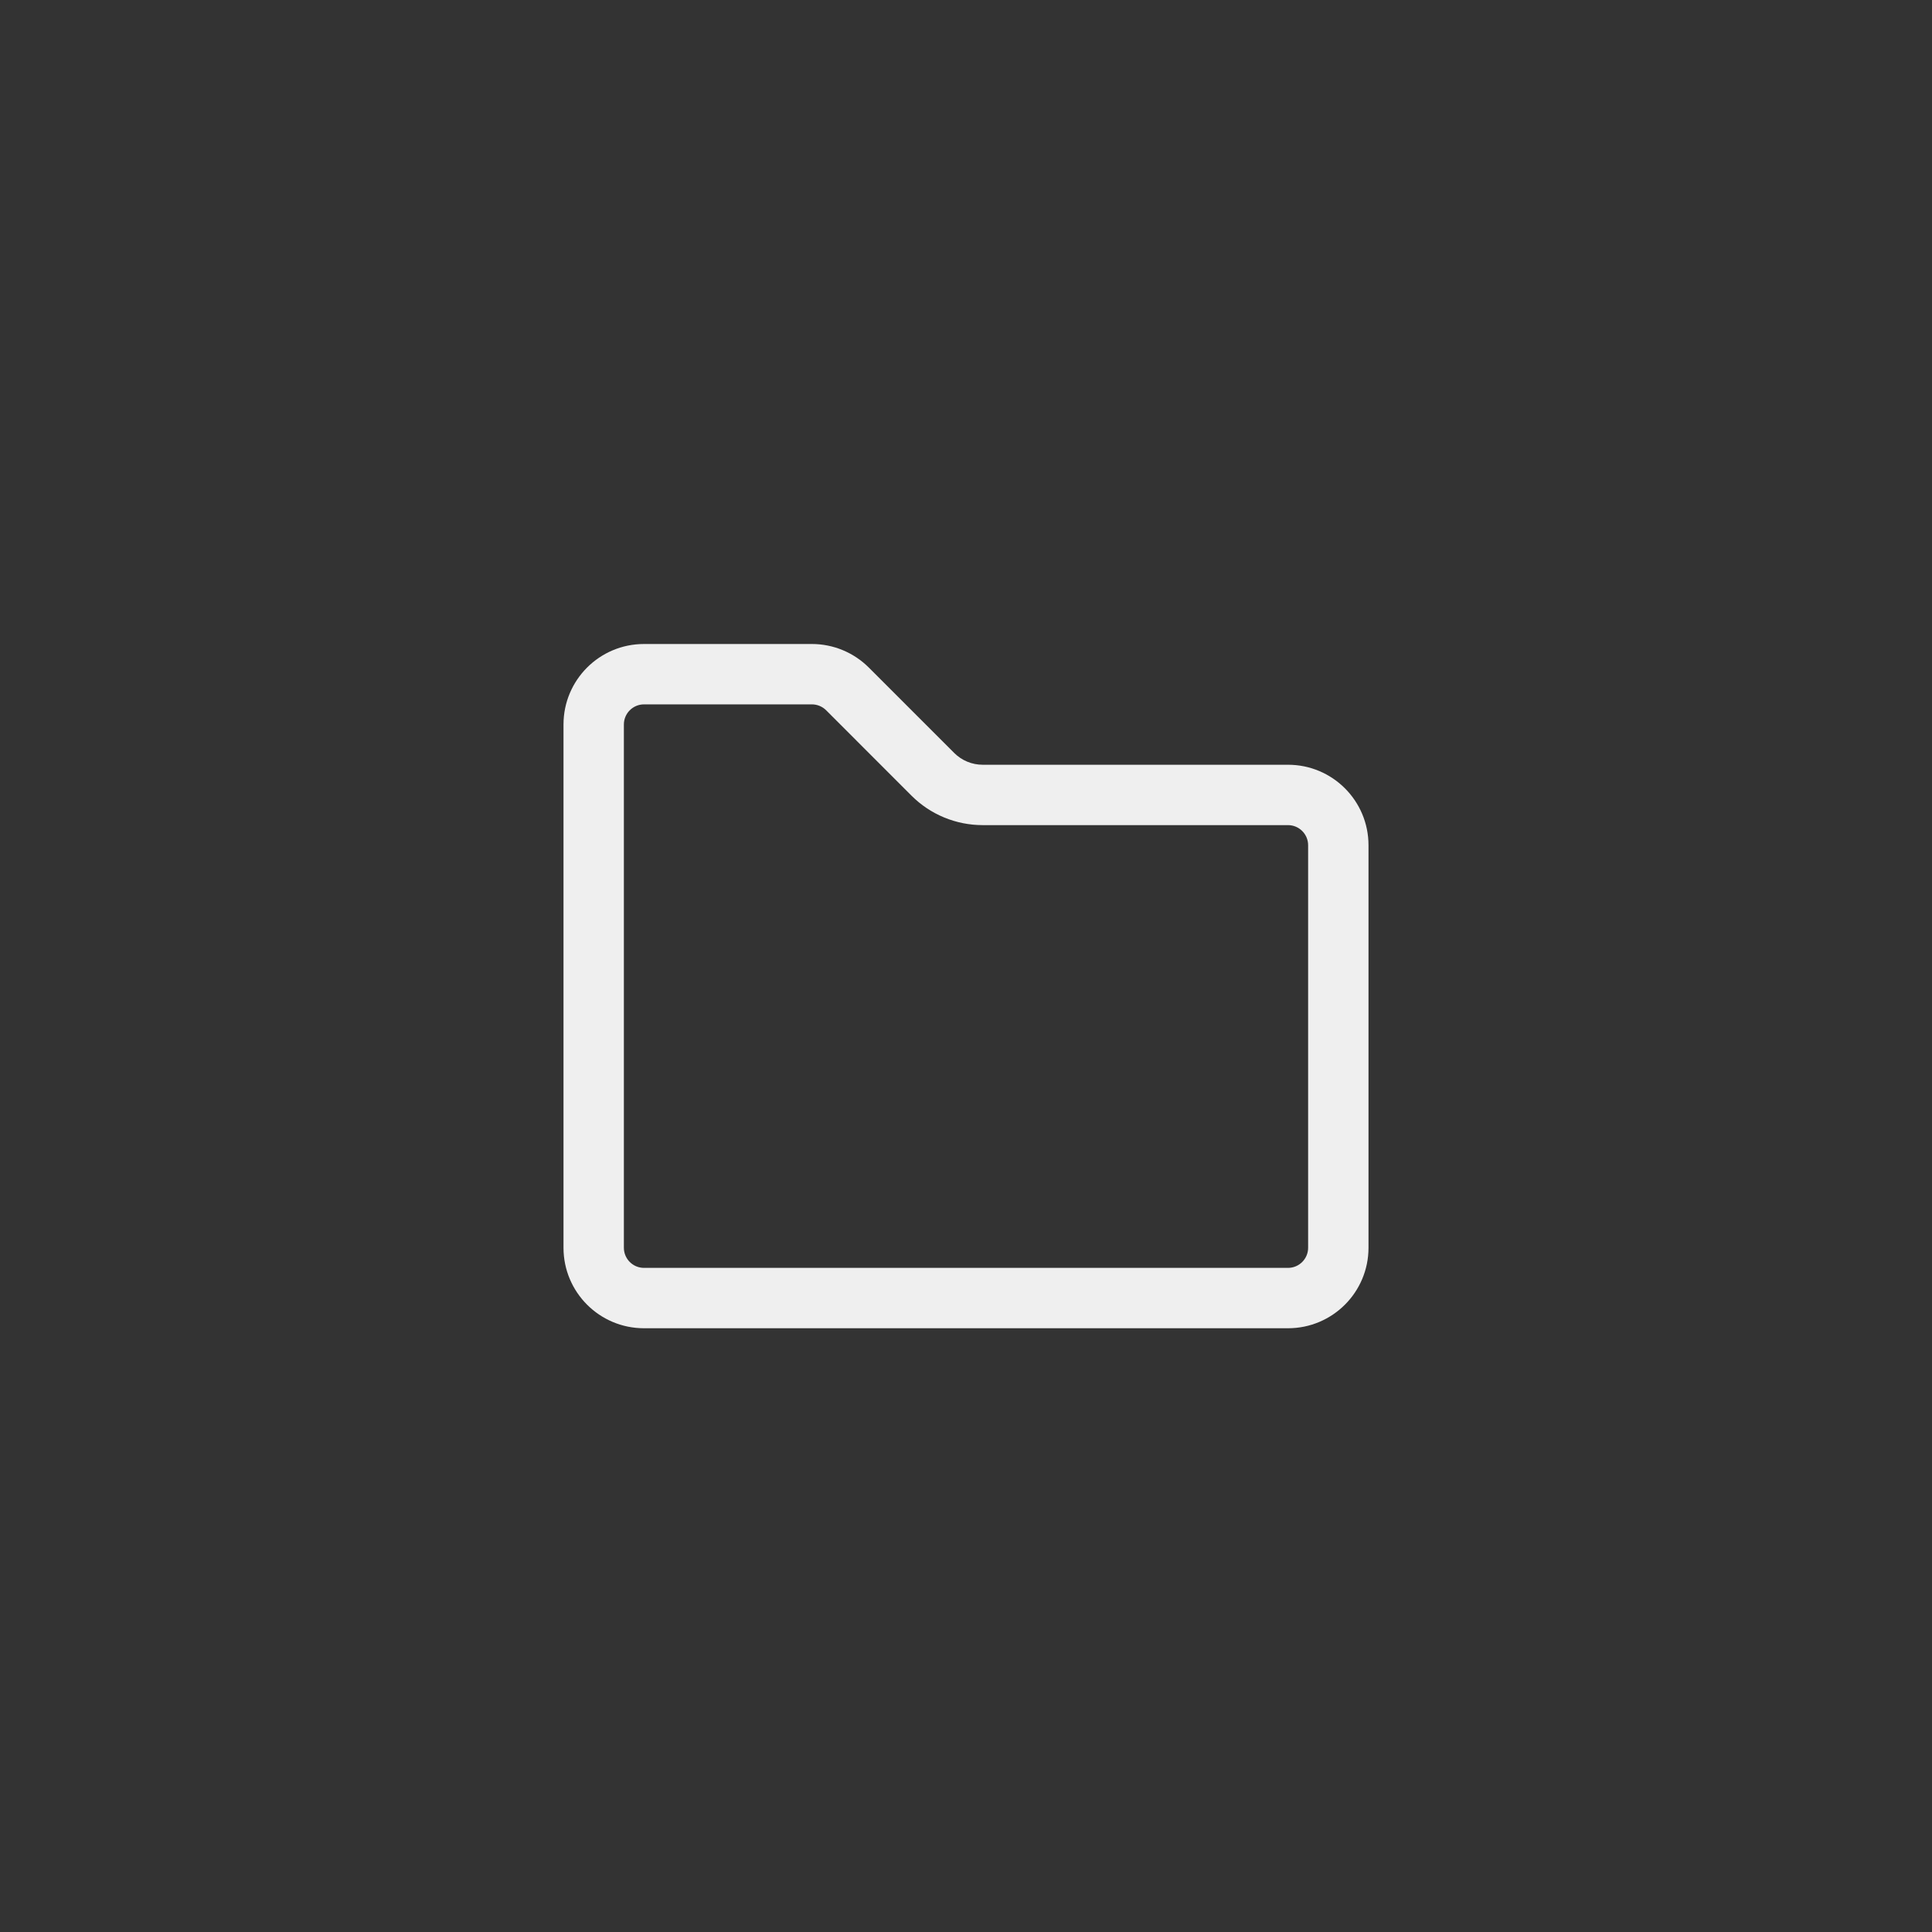 <svg width="48px" height="48px" viewBox="0 0 48 48" xmlns="http://www.w3.org/2000/svg">
  <rect x="0" y="0" width="48" height="48" fill="#333333" stroke="none"/>
  <g id="btn_system_custom_folder" fill="none" fill-rule="evenodd">
    <path id="btn_custom_folder_new" fill="#EFEFEF"  d="M32.5,31 L32.5,21 C32.5,20.724 32.276,20.5 32,20.5 L24.414,20.5 C23.751,20.5 23.115,20.237 22.646,19.768 L20.525,17.646 C20.431,17.553 20.304,17.5 20.172,17.5 L16,17.5 C15.724,17.5 15.5,17.724 15.5,18 L15.5,31 C15.5,31.276 15.724,31.5 16,31.5 L32,31.5 C32.276,31.5 32.5,31.276 32.5,31 Z M16,16 C14.895,16 14,16.895 14,18 L14,31 C14,32.105 14.895,33 16,33 L32,33 C33.105,33 34,32.105 34,31 L34,21 C34,19.895 33.105,19 32,19 L24.414,19 C24.149,19 23.895,18.895 23.707,18.707 L21.586,16.586 C21.211,16.211 20.702,16 20.172,16 L16,16 Z"></path>
    </g>
</svg>